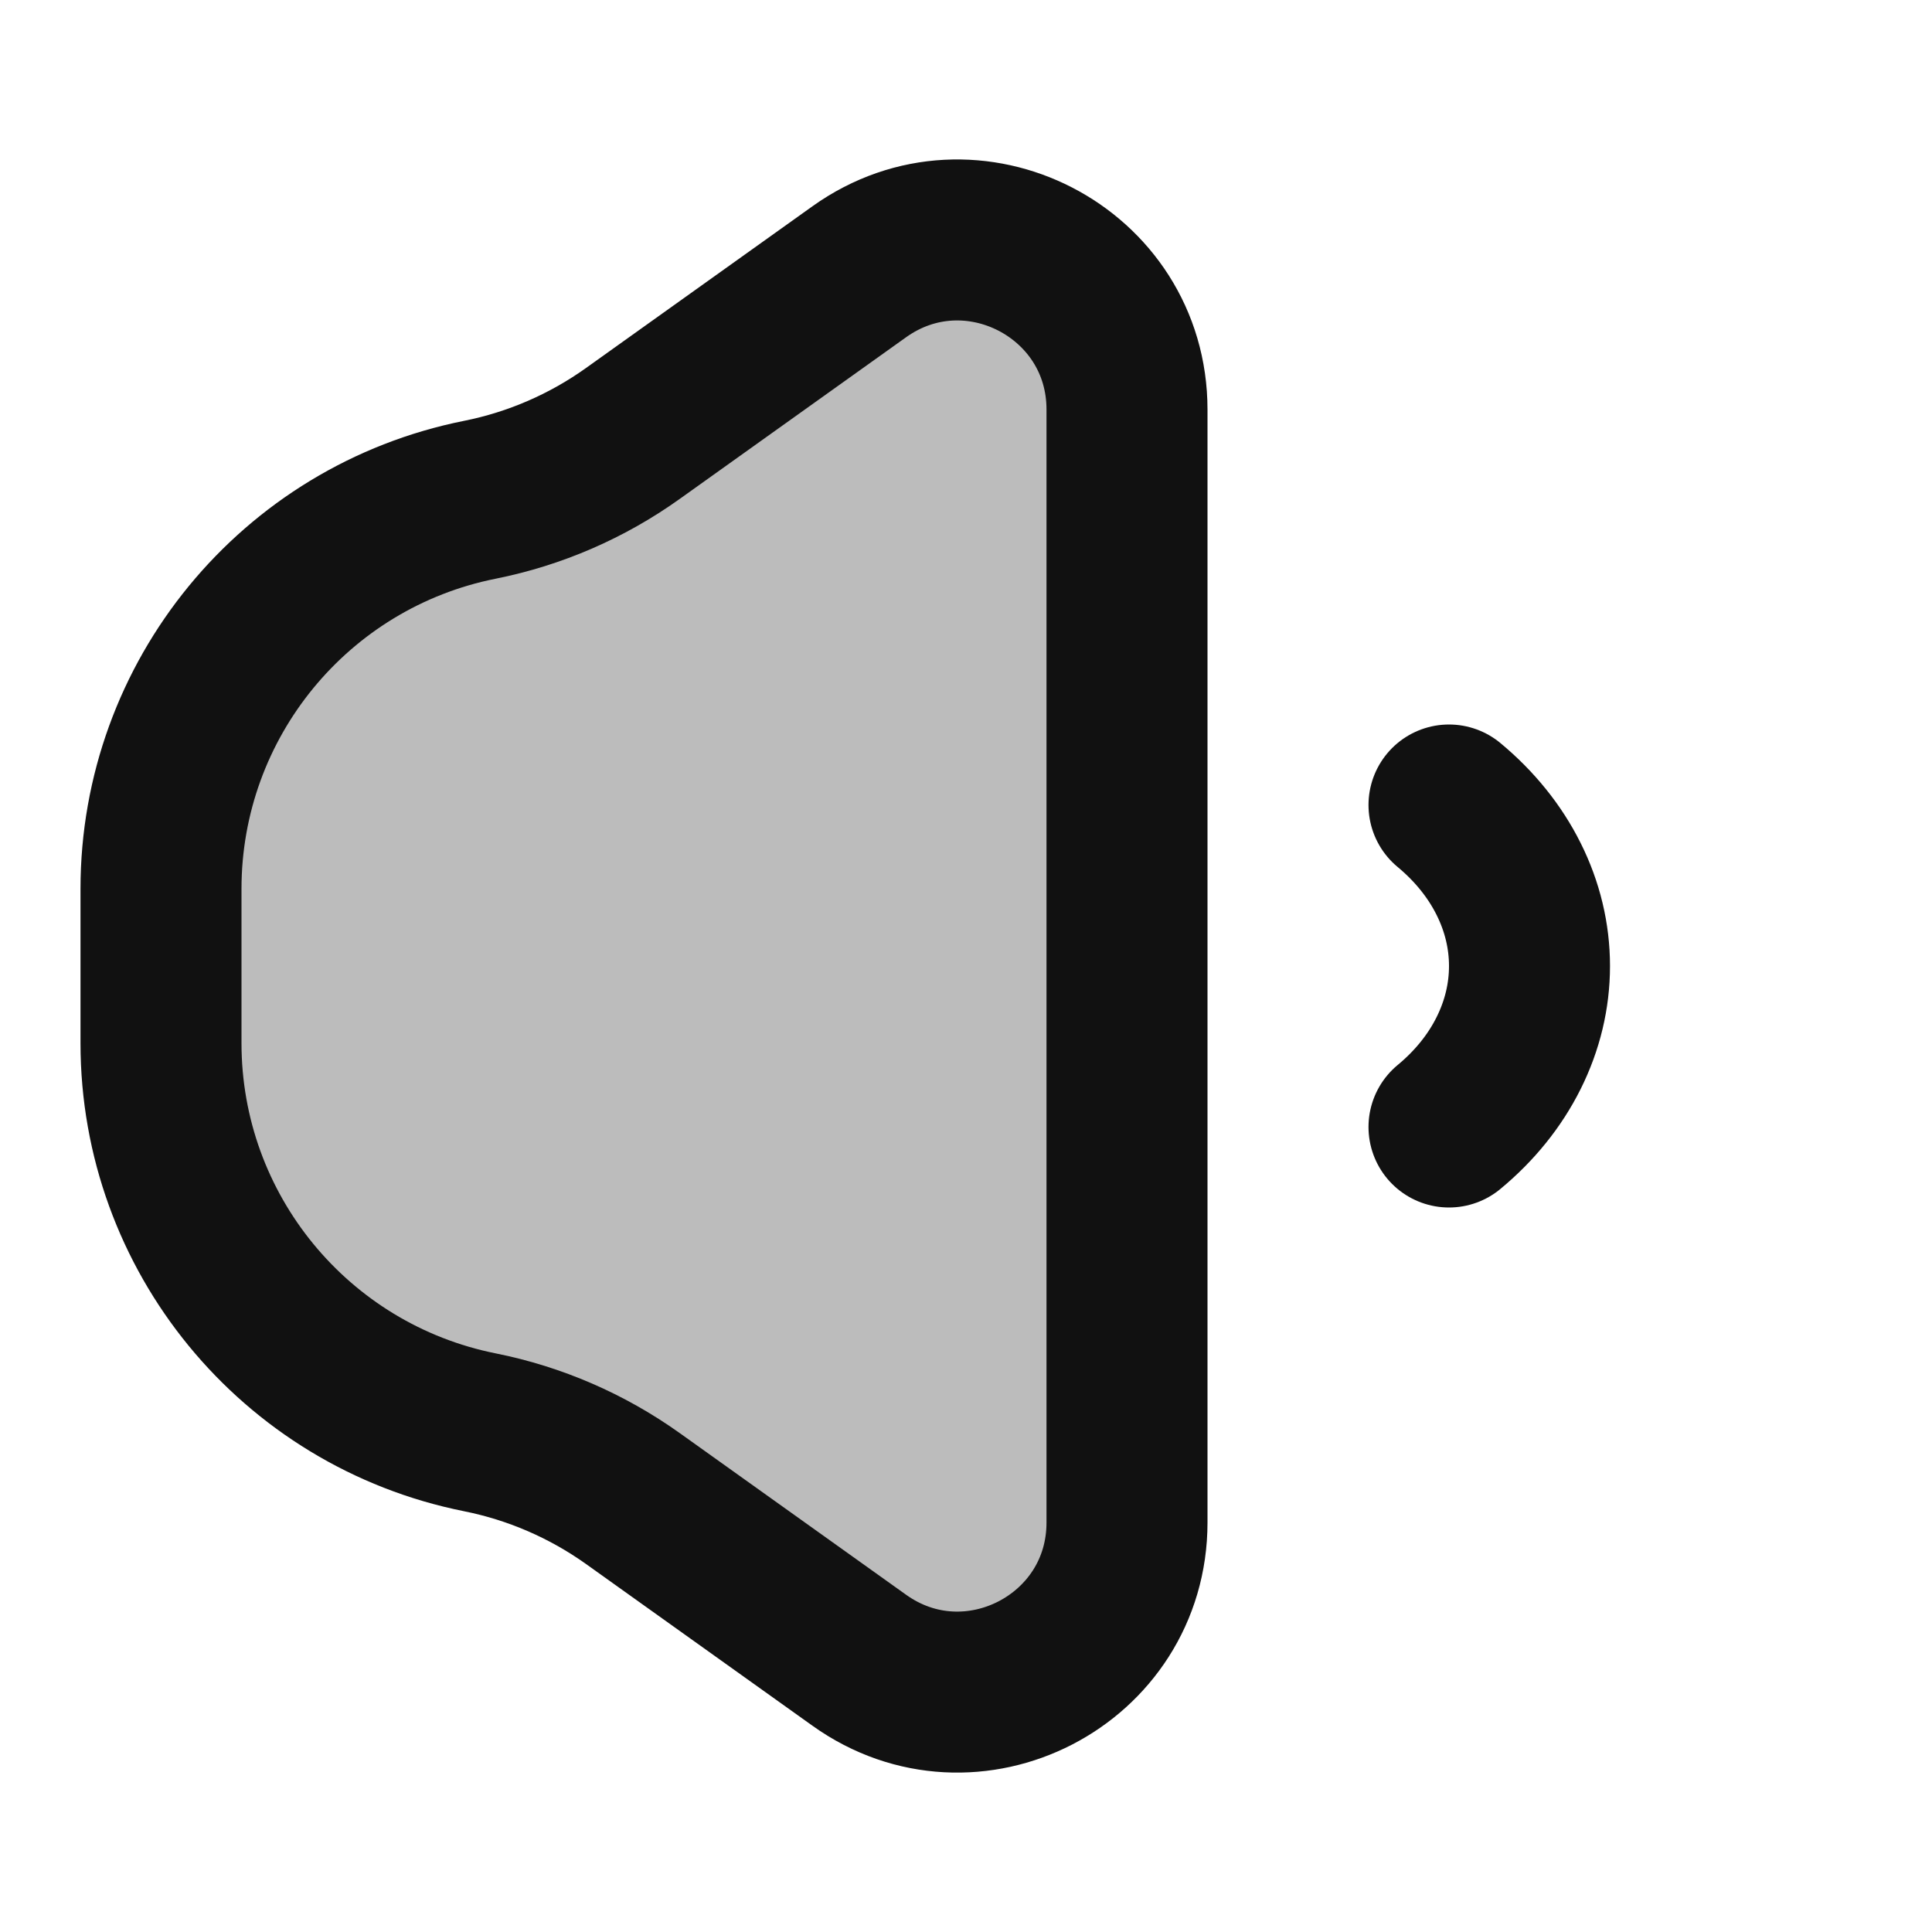 <svg width="24" height="24" viewBox="0 0 24 24" fill="none" xmlns="http://www.w3.org/2000/svg">
<path opacity="0.28" d="M14 18.913V5.088C14 3.377 12.066 2.382 10.674 3.376L7.861 5.385C7.293 5.791 6.646 6.071 5.963 6.208C3.659 6.668 2 8.692 2 11.041V12.959C2 15.309 3.659 17.332 5.963 17.793C6.646 17.93 7.293 18.21 7.861 18.615L10.674 20.624C12.066 21.619 14 20.624 14 18.913Z" fill="#111111"/>
<path d="M18 14C18.317 13.738 18.569 13.426 18.74 13.083C18.912 12.739 19 12.372 19 12C19 11.629 18.912 11.261 18.74 10.918C18.569 10.575 18.317 10.263 18 10M14 5.088V18.913C14 20.624 12.066 21.619 10.674 20.624L7.861 18.615C7.293 18.21 6.646 17.93 5.963 17.793C3.659 17.332 2 15.309 2 12.959V11.041C2 8.692 3.659 6.668 5.963 6.208C6.646 6.071 7.293 5.791 7.861 5.385L10.674 3.376C12.066 2.382 14 3.377 14 5.088Z" stroke="#111111" stroke-width="2" stroke-linecap="round" stroke-linejoin="round"/>
</svg>
